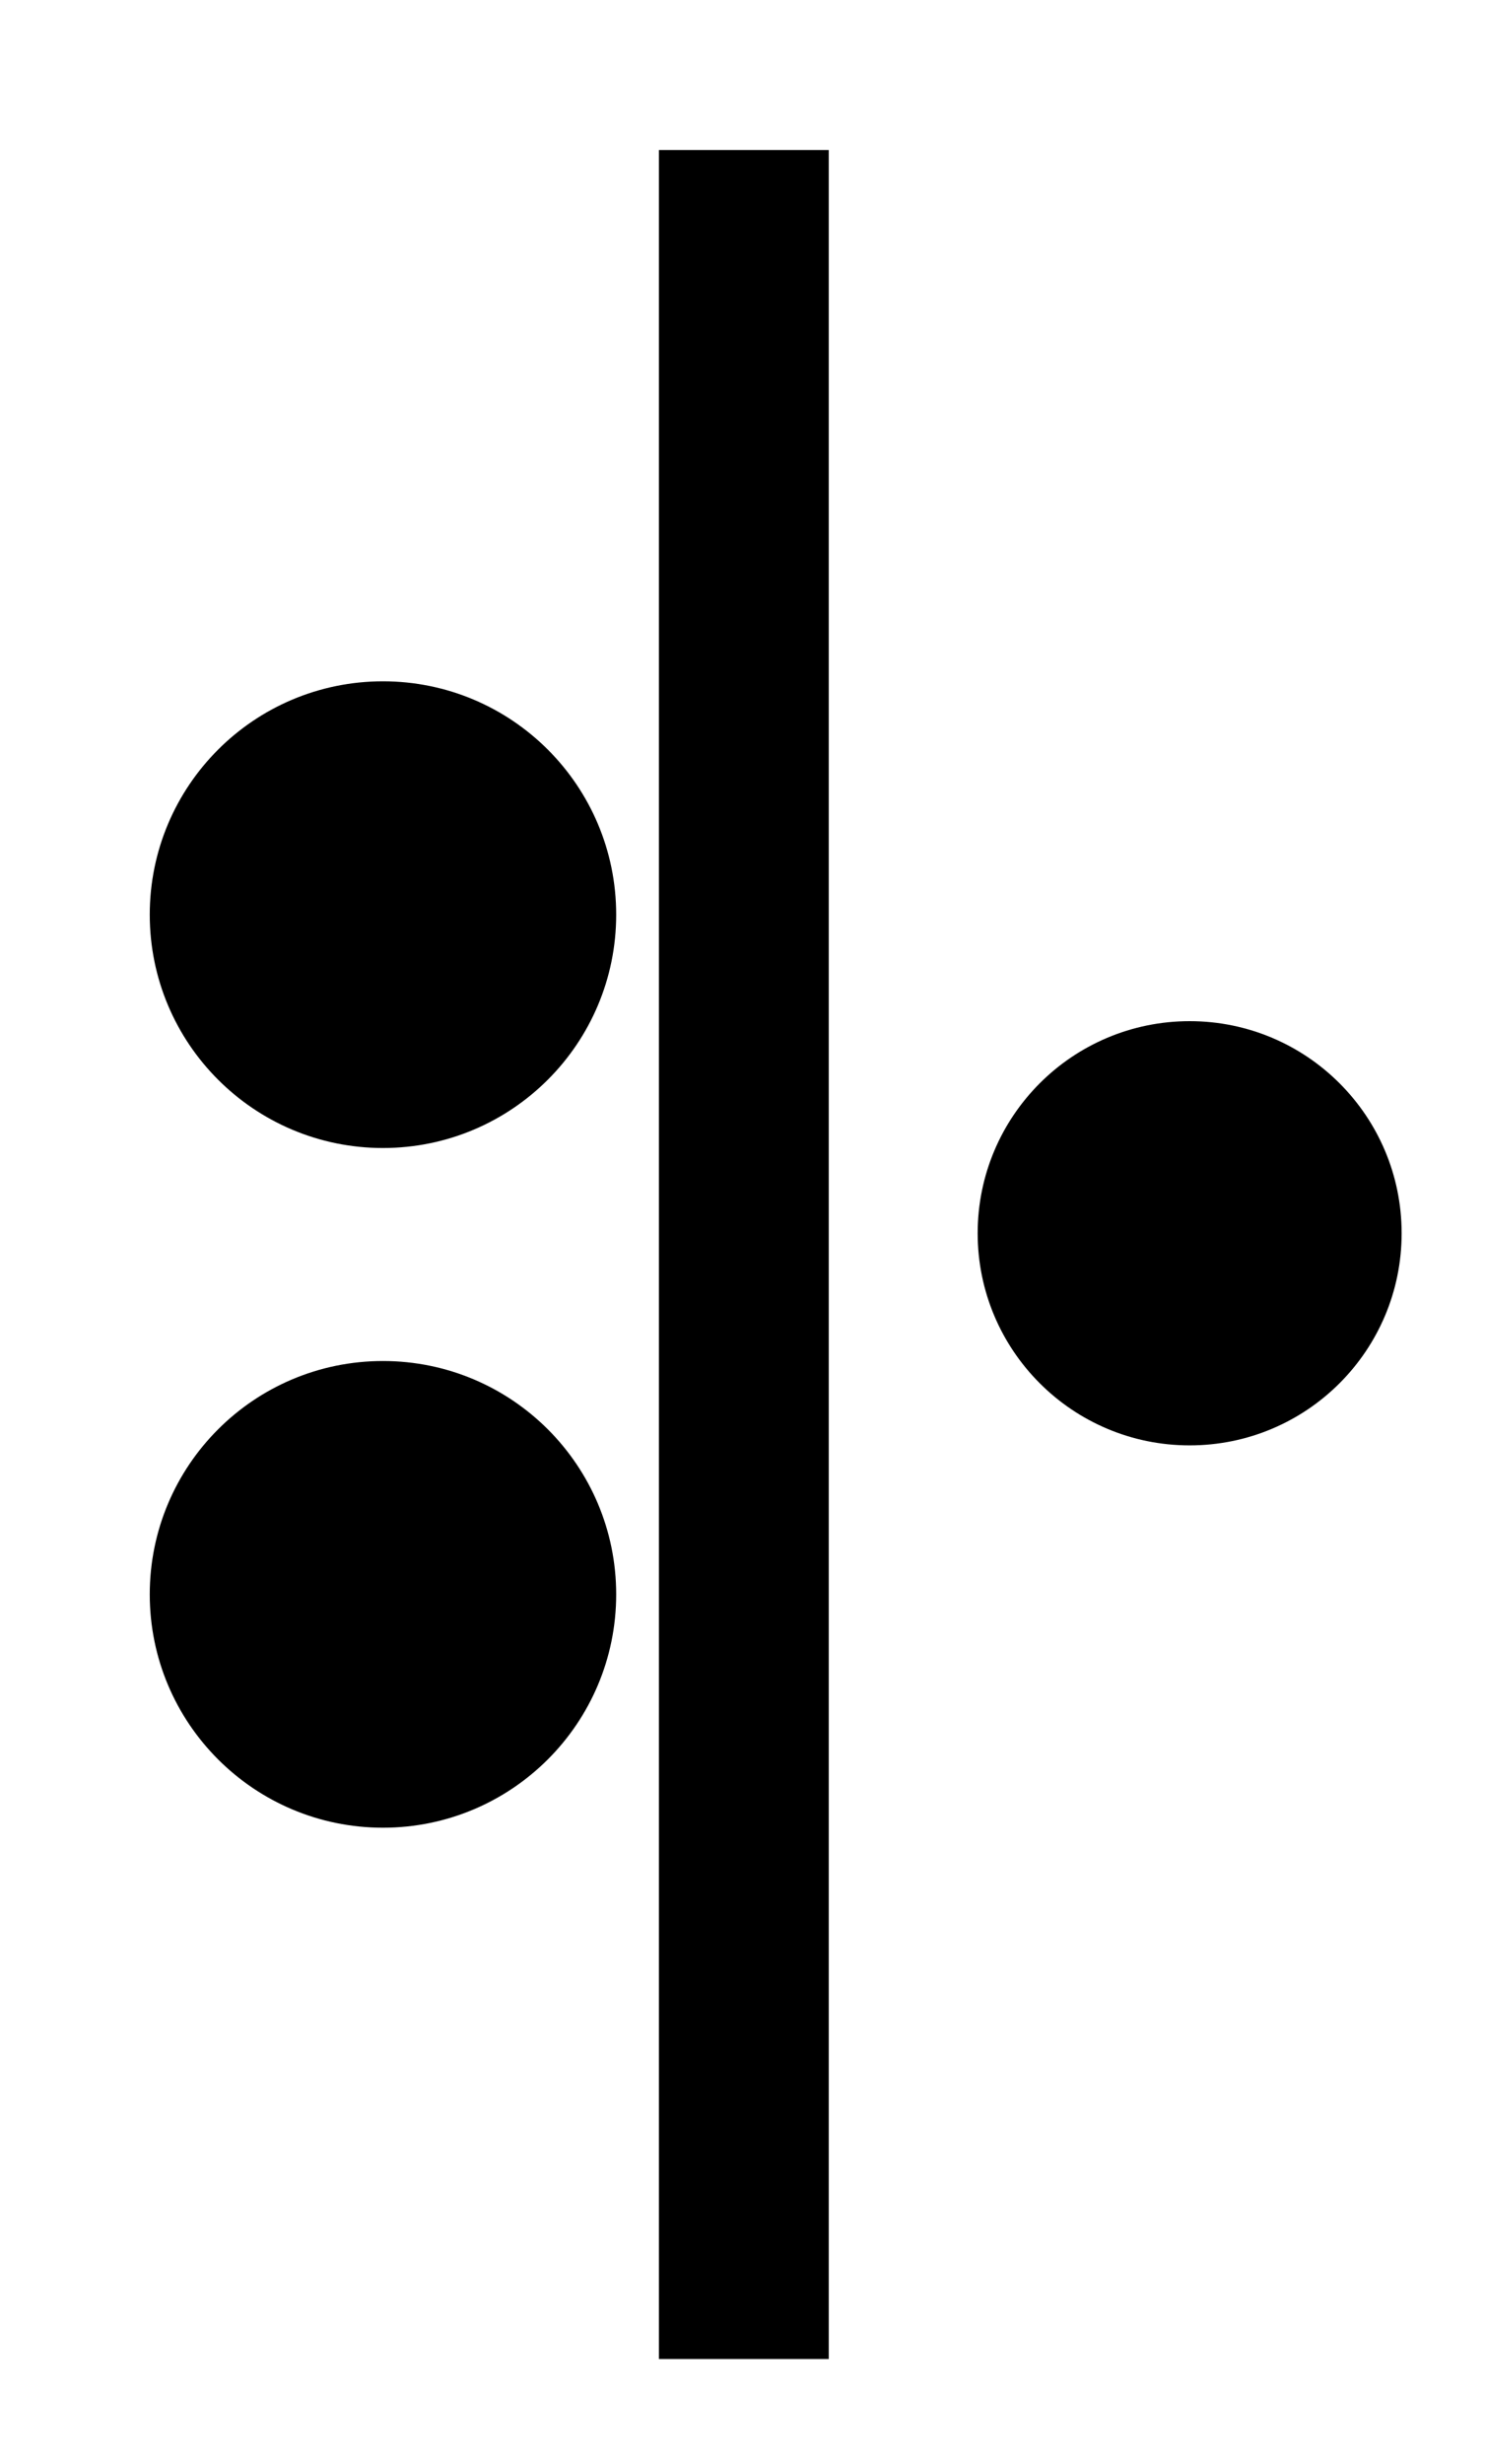 <svg width="35" height="58" xmlns="http://www.w3.org/2000/svg" preserveAspectRatio="xMidYMid meet">

 <g>
  <title>background</title>
  <rect fill="none" id="canvas_background" height="60" width="37" y="-1" x="-1"/>
 </g>
 <g>
  <title>Layer 1</title>
  <rect fill=" none" height="630" width="1180" y="33" x="-209" id="svgEditorBackground"/>
  <rect stroke="black" fill="black" stroke-width="1px" height="51" width="3" id="e3_rectangle" y="4.031" x="16.02"/>
  <circle stroke="black" fill="black" stroke-width="1px" r="4.993" cy="21.531" cx="9.02" id="e4_circle"/>
  <circle stroke="black" fill="black" stroke-width="1px" r="4.993" cy="37.531" cx="9.02" id="e1_circle"/>
  <circle stroke="black" fill="black" stroke-width="1px" r="4.493" cy="29.031" cx="28.02" id="e2_circle"/>
 </g>
</svg>